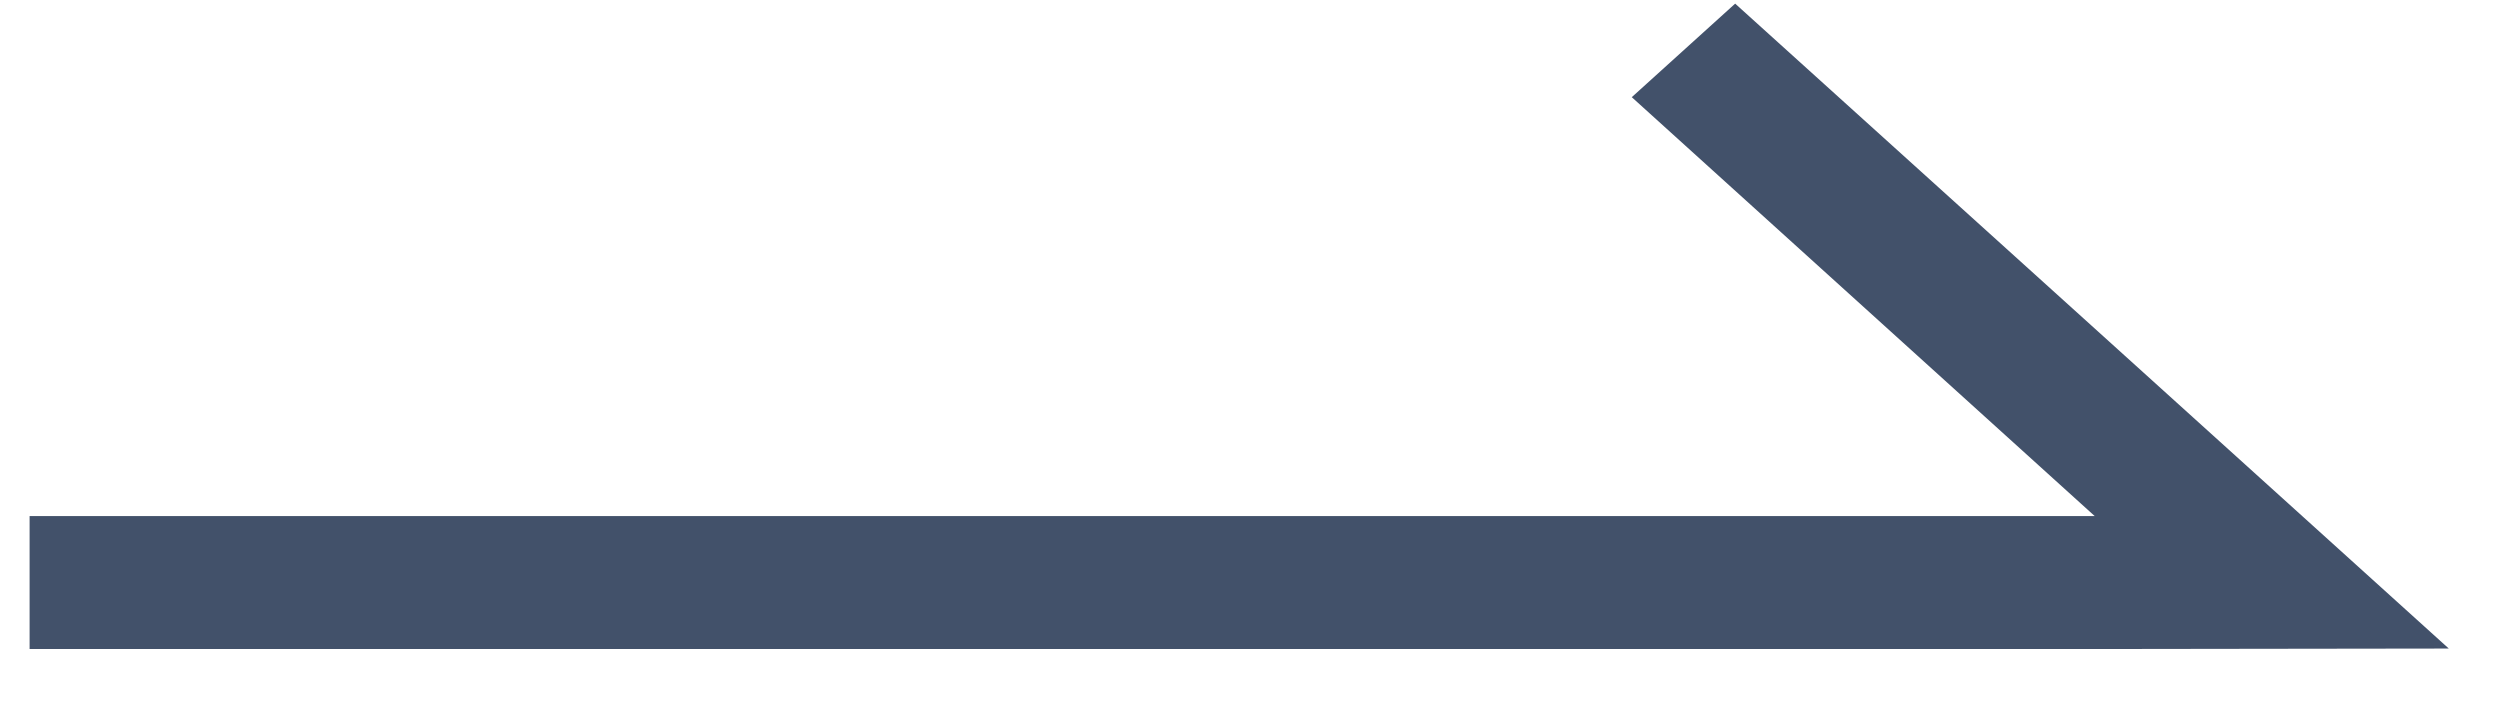 <svg 
 xmlns="http://www.w3.org/2000/svg"
 xmlns:xlink="http://www.w3.org/1999/xlink"
 width="31px" height="9px">
<path fill-rule="evenodd"  fill="rgb(66, 81, 106)"
 d="M0.367,6.399 L25.974,6.399 L20.234,1.205 L21.516,0.045 C21.721,0.228 30.365,8.042 30.365,8.042 L25.974,8.048 L0.367,8.048 L0.367,6.399 Z"/>
</svg>